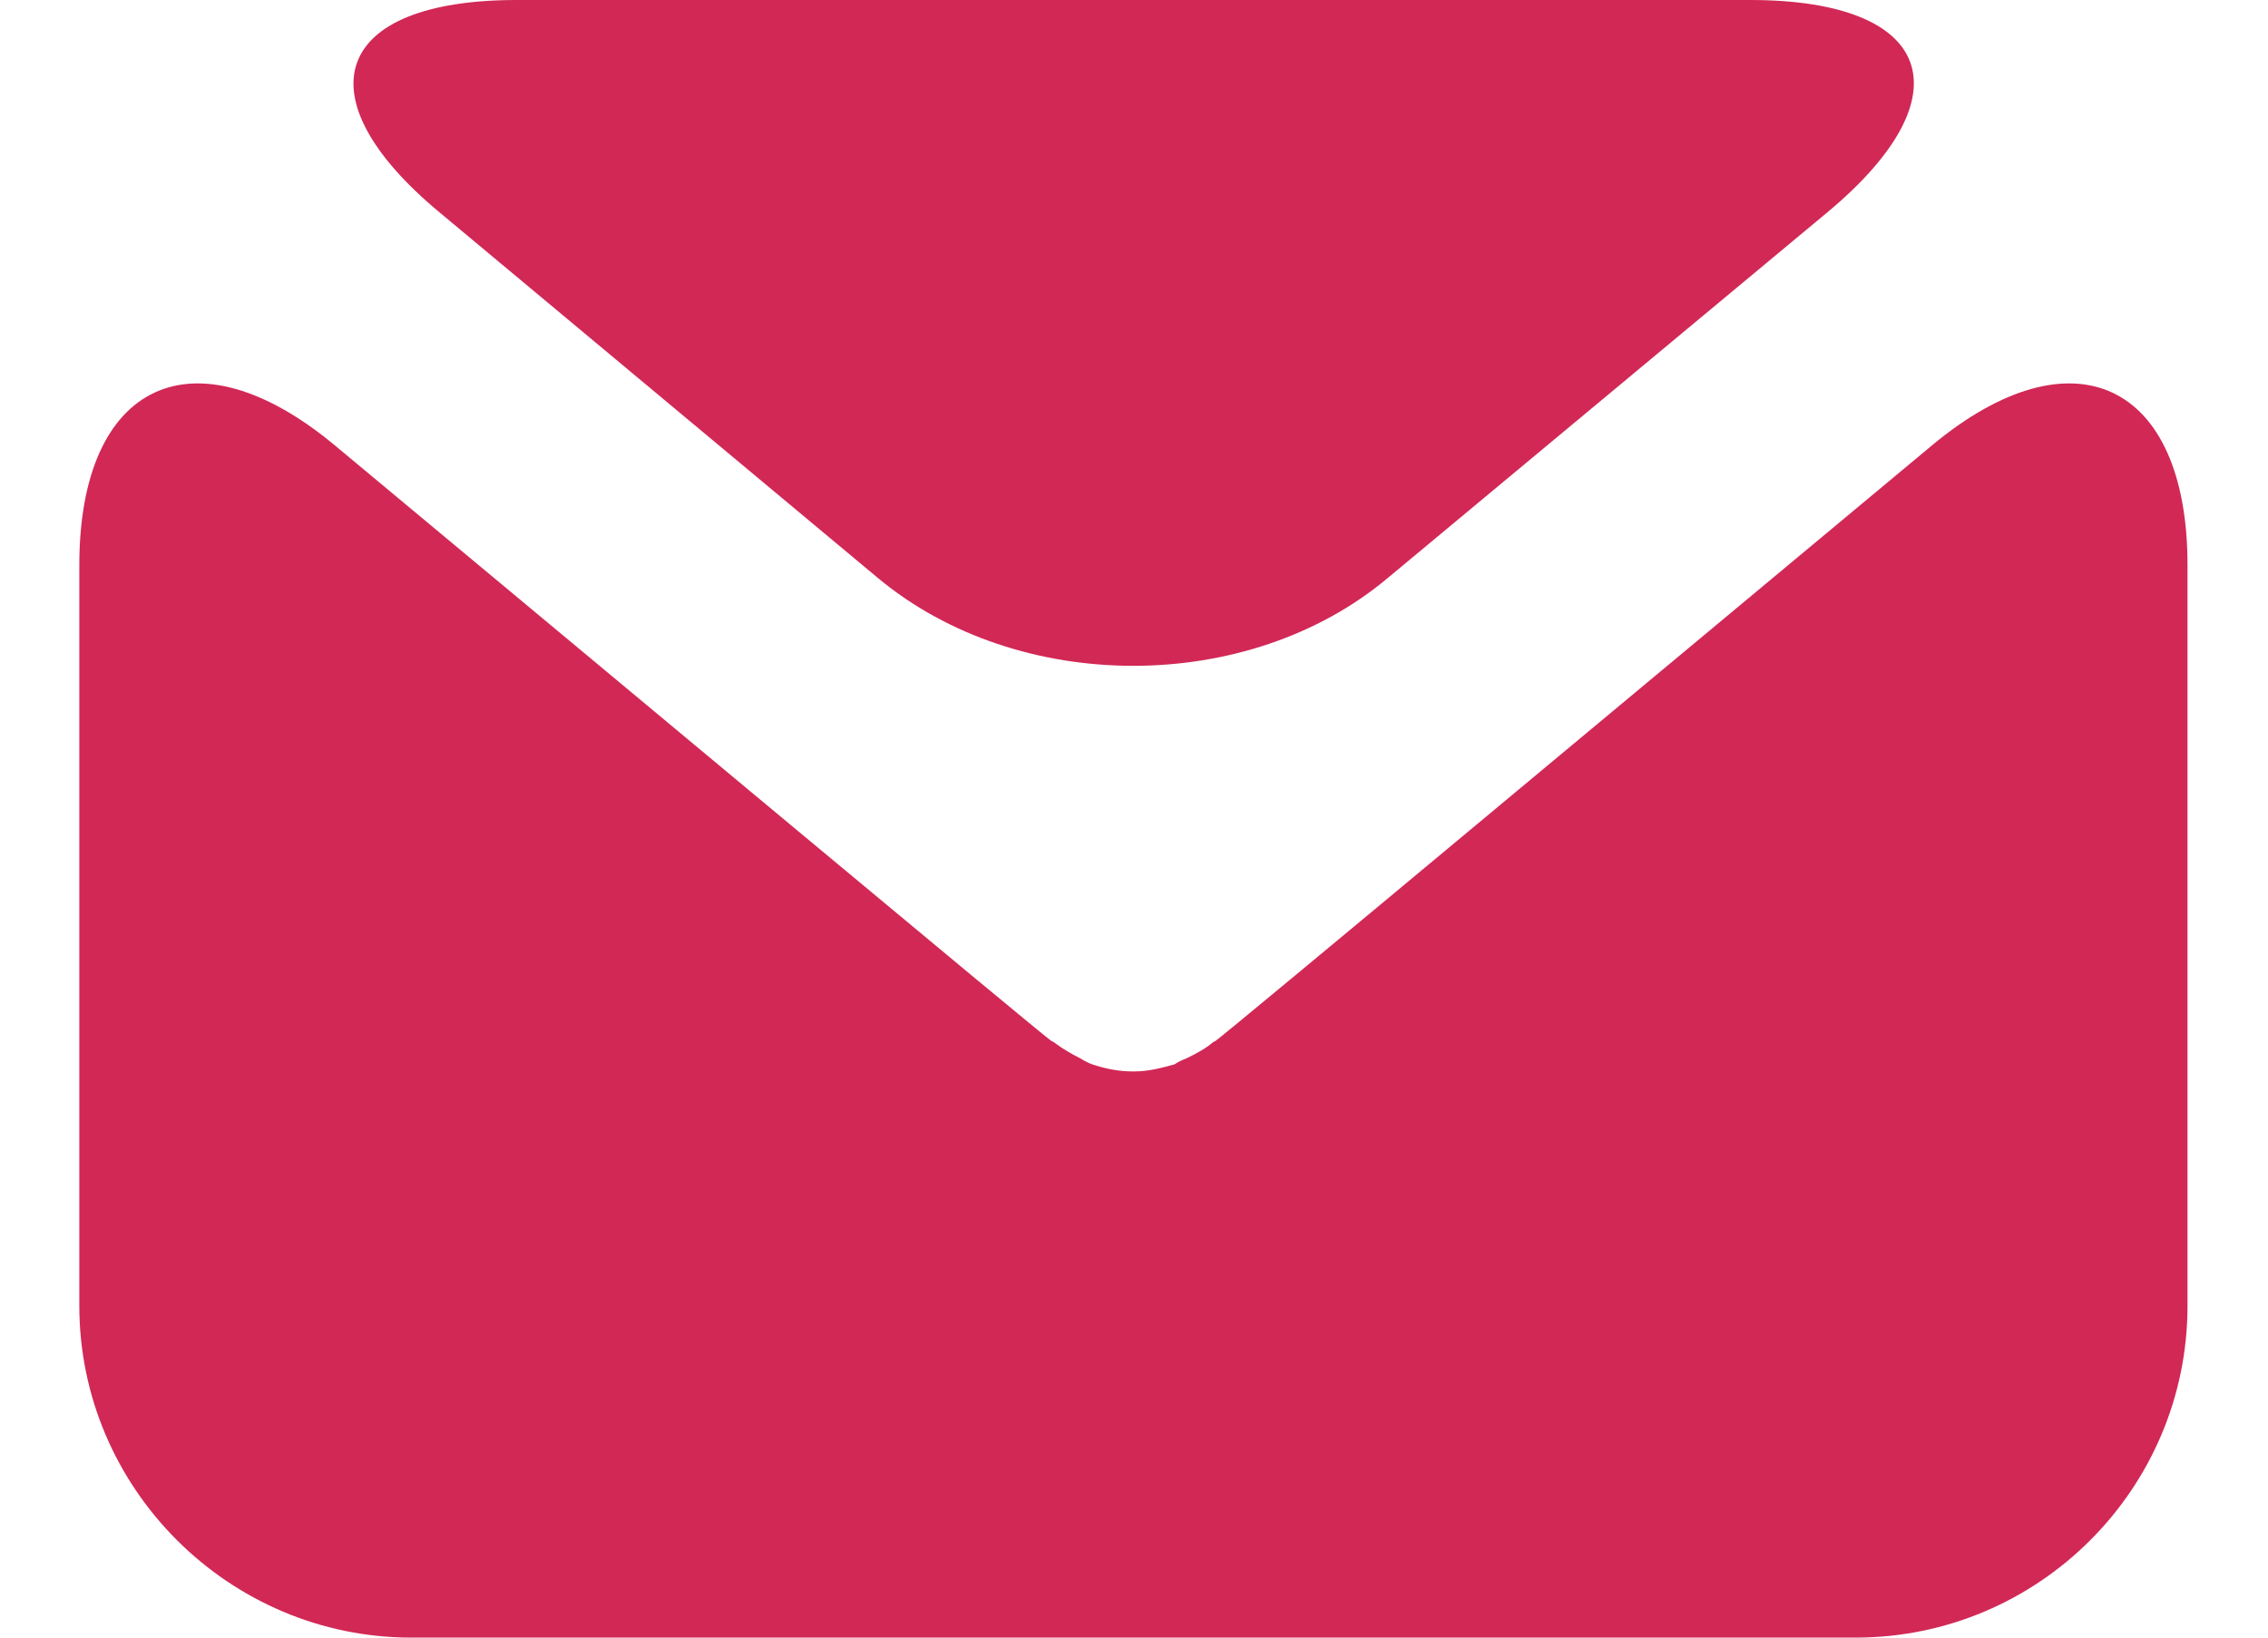 <?xml version="1.0" encoding="utf-8"?>
<!-- Generator: Adobe Illustrator 23.0.1, SVG Export Plug-In . SVG Version: 6.00 Build 0)  -->
<svg version="1.1" id="Layer_1" xmlns="http://www.w3.org/2000/svg" xmlns:xlink="http://www.w3.org/1999/xlink" x="0px" y="0px"
	 viewBox="0 0 17.99 13.97" enable-background="new 0 0 17.99 13.97" xml:space="preserve" width="18" height="13">
<g>
	<g>
		<g>
			<path fill="#d22856" d="M14.91,1.81c1.2-1,0.9-1.81-0.66-1.81H3.73C2.17,0,1.88,0.82,3.07,1.81l3.74,3.12c1.2,1,3.16,1,4.35,0
				L14.91,1.81z"/>
		</g>
		<g>
			<path fill="#d22856" d="M11.91,7.04c-1.2,1-2.2,1.83-2.22,1.84c0,0,0,0-0.02,0.01C9.6,8.95,9.52,8.99,9.44,9.03
				c-0.03,0.01-0.07,0.03-0.1,0.05C9.23,9.11,9.12,9.14,9,9.14c0,0-0.01,0-0.01,0c0,0,0,0,0,0c0,0,0,0,0,0c0,0-0.01,0-0.01,0
				c-0.11,0-0.22-0.02-0.34-0.06c-0.03-0.01-0.07-0.03-0.1-0.05C8.46,8.99,8.39,8.95,8.31,8.89C8.29,8.88,8.29,8.88,8.29,8.88
				C8.27,8.87,7.27,8.04,6.07,7.04L2.18,3.8C0.98,2.8,0,3.26,0,4.82v6.32c0,1.56,1.28,2.83,2.83,2.83h12.32
				c1.56,0,2.83-1.27,2.83-2.83V4.82c0-1.56-0.98-2.02-2.18-1.02L11.91,7.04z"/>
		</g>
	</g>
</g>
</svg>
